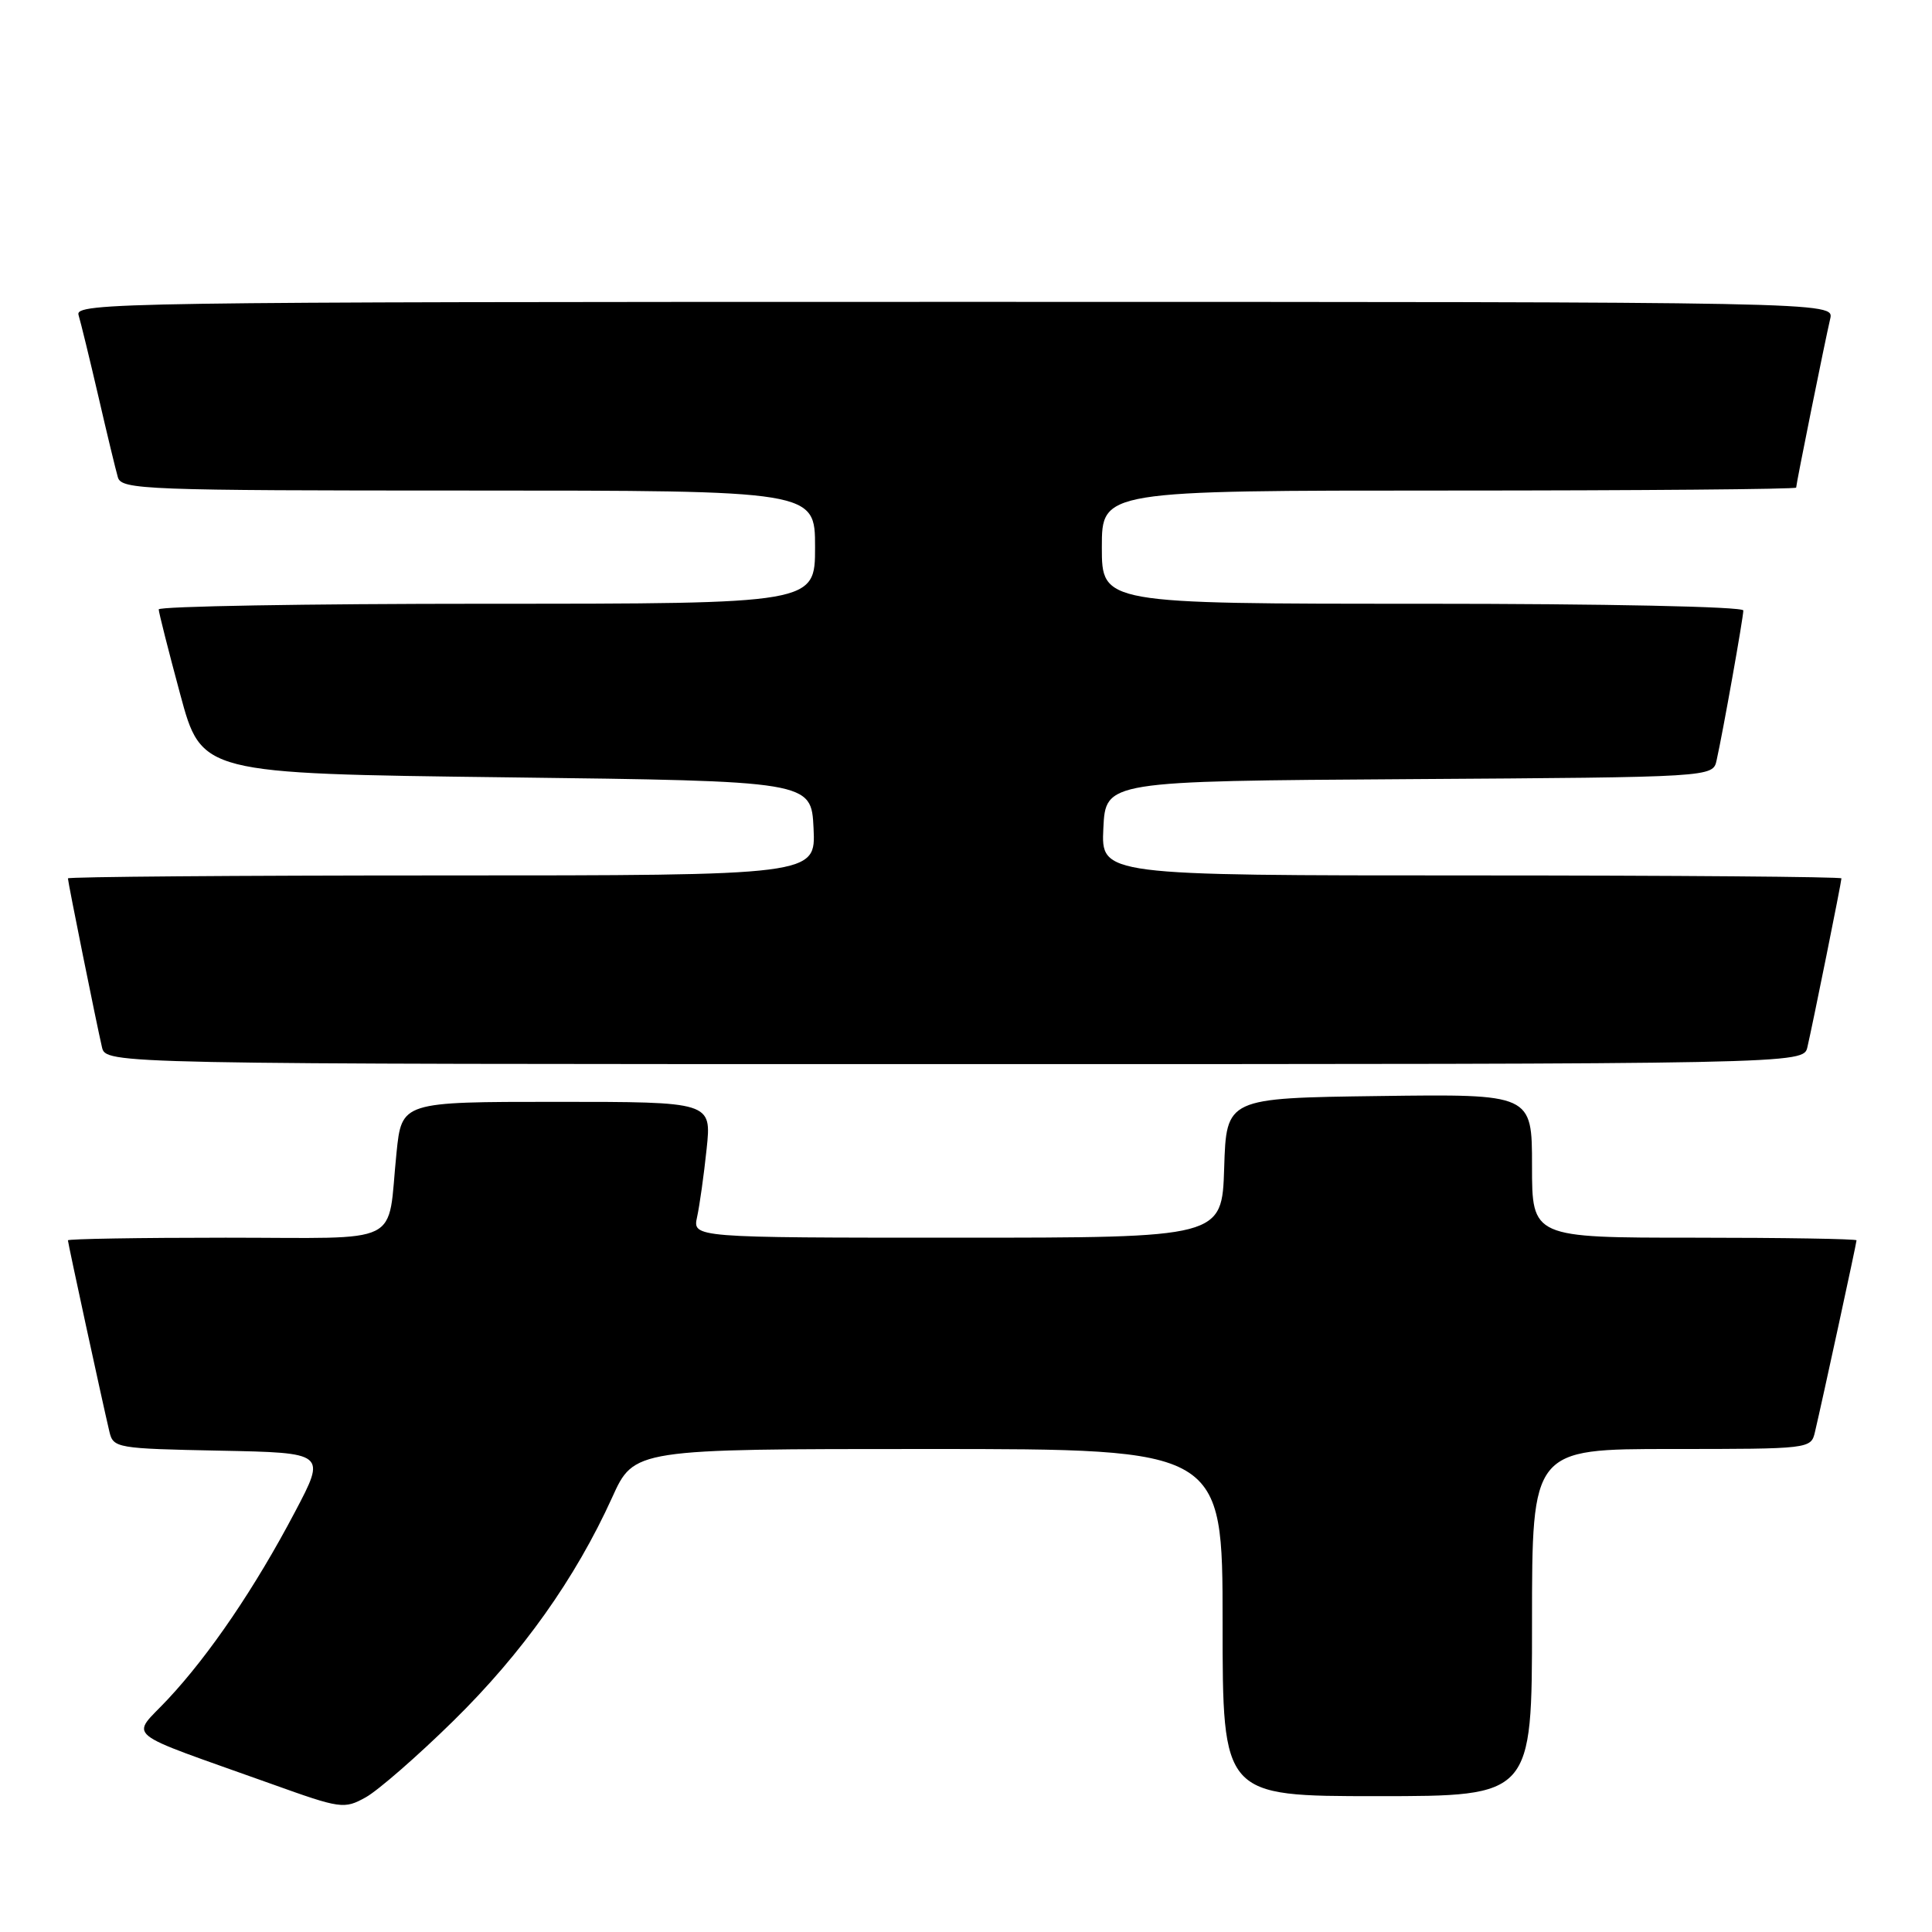 <?xml version="1.0" encoding="UTF-8" standalone="no"?>
<!DOCTYPE svg PUBLIC "-//W3C//DTD SVG 1.1//EN" "http://www.w3.org/Graphics/SVG/1.1/DTD/svg11.dtd" >
<svg xmlns="http://www.w3.org/2000/svg" xmlns:xlink="http://www.w3.org/1999/xlink" version="1.1" viewBox="0 0 256 256">
 <g >
 <path fill="currentColor"
d=" M 60.10 228.00 C 69.20 219.06 76.24 209.16 81.11 198.43 C 84.02 192.00 84.02 192.00 123.01 192.00 C 162.00 192.00 162.00 192.00 162.00 215.00 C 162.00 238.00 162.00 238.00 182.50 238.00 C 203.00 238.00 203.00 238.00 203.00 215.00 C 203.00 192.00 203.00 192.00 221.48 192.00 C 239.82 192.00 239.97 191.98 240.49 189.75 C 241.45 185.69 246.00 164.71 246.00 164.35 C 246.00 164.16 236.32 164.00 224.50 164.00 C 203.00 164.00 203.00 164.00 203.00 154.48 C 203.00 144.96 203.00 144.96 182.75 145.23 C 162.50 145.50 162.50 145.50 162.21 154.75 C 161.92 164.00 161.92 164.00 126.85 164.00 C 91.77 164.00 91.77 164.00 92.37 161.25 C 92.70 159.74 93.27 155.69 93.63 152.25 C 94.29 146.00 94.29 146.00 73.76 146.00 C 53.23 146.00 53.23 146.00 52.54 152.75 C 51.25 165.30 53.87 164.00 29.89 164.00 C 18.40 164.00 9.00 164.16 9.00 164.35 C 9.00 164.70 13.54 185.66 14.50 189.72 C 15.01 191.87 15.48 191.95 29.12 192.22 C 43.22 192.50 43.22 192.50 39.09 200.33 C 33.84 210.31 27.78 219.24 22.25 225.15 C 17.32 230.44 15.72 229.14 36.00 236.39 C 45.17 239.68 45.60 239.74 48.47 238.15 C 50.10 237.24 55.34 232.68 60.10 228.00 Z  M 239.49 138.75 C 240.20 135.71 244.00 116.88 244.00 116.39 C 244.00 116.18 221.93 116.00 194.95 116.00 C 145.90 116.00 145.90 116.00 146.20 109.75 C 146.50 103.50 146.50 103.50 186.73 103.24 C 226.97 102.98 226.97 102.98 227.46 100.74 C 228.32 96.88 231.00 81.82 231.00 80.89 C 231.00 80.38 212.65 80.00 188.50 80.00 C 146.00 80.00 146.00 80.00 146.00 72.50 C 146.00 65.00 146.00 65.00 192.00 65.00 C 217.30 65.00 238.00 64.82 238.00 64.61 C 238.00 64.12 241.80 45.29 242.51 42.25 C 243.04 40.00 243.04 40.00 126.45 40.00 C 15.88 40.00 9.89 40.09 10.41 41.75 C 10.70 42.71 11.88 47.55 13.03 52.50 C 14.17 57.45 15.34 62.29 15.62 63.25 C 16.10 64.88 19.18 65.00 62.07 65.00 C 108.00 65.00 108.00 65.00 108.00 72.50 C 108.00 80.00 108.00 80.00 64.50 80.00 C 40.58 80.00 21.01 80.34 21.03 80.75 C 21.04 81.16 22.32 86.22 23.88 92.00 C 26.71 102.50 26.71 102.50 67.10 103.00 C 107.50 103.50 107.50 103.50 107.80 109.75 C 108.10 116.00 108.10 116.00 58.55 116.00 C 31.30 116.00 9.00 116.18 9.00 116.39 C 9.00 116.88 12.80 135.71 13.51 138.75 C 14.04 141.00 14.04 141.00 126.50 141.00 C 238.96 141.00 238.96 141.00 239.49 138.75 Z "/>
</g>
</svg>